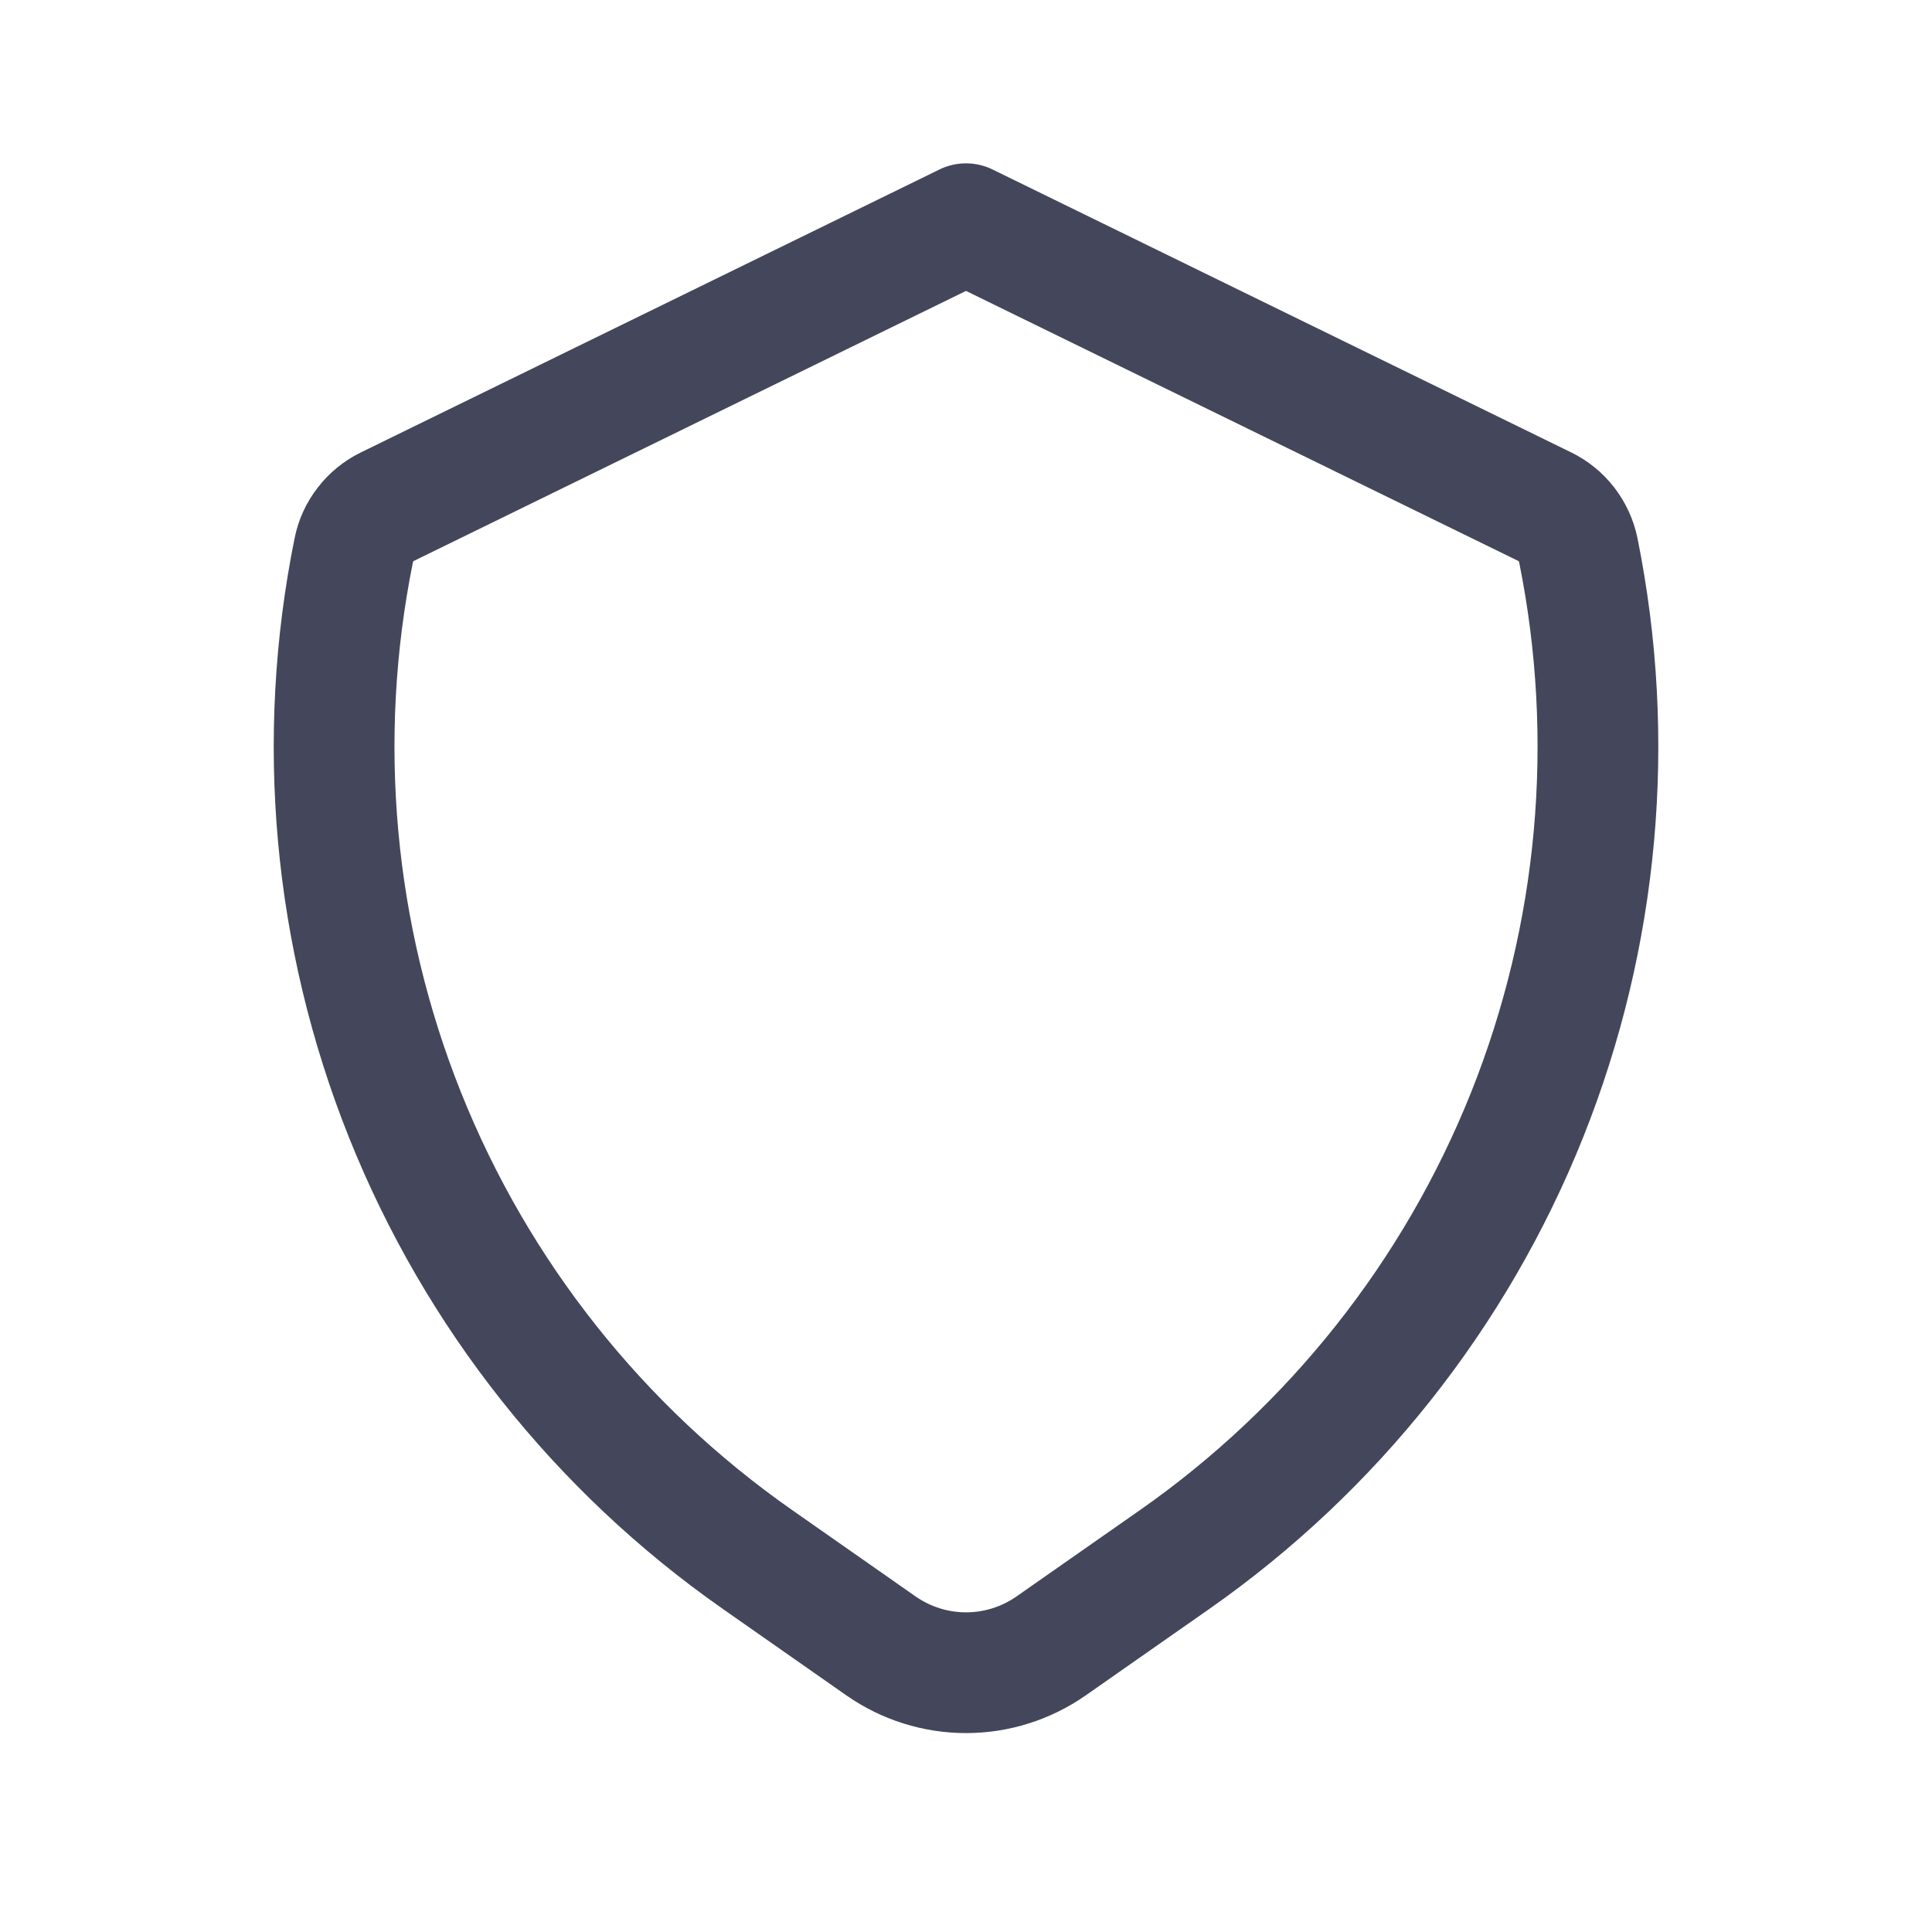 <svg width="24" height="24" viewBox="0 0 24 24" fill="none" xmlns="http://www.w3.org/2000/svg">
<path d="M13.056 20.447L14.593 19.372C16.558 17.996 18.079 16.077 18.97 13.85C19.86 11.623 20.081 9.184 19.606 6.833C19.582 6.717 19.532 6.609 19.46 6.515C19.388 6.422 19.295 6.346 19.189 6.294L12 2.779L4.812 6.294C4.706 6.346 4.613 6.421 4.541 6.515C4.468 6.608 4.418 6.717 4.395 6.833C3.919 9.184 4.141 11.623 5.031 13.85C5.922 16.078 7.443 17.997 9.409 19.372L10.945 20.447C11.255 20.663 11.623 20.779 12.001 20.779C12.378 20.779 12.746 20.663 13.056 20.447Z" stroke="#44475B" stroke-width="1.5" stroke-linecap="round" stroke-linejoin="round"/>
</svg>
